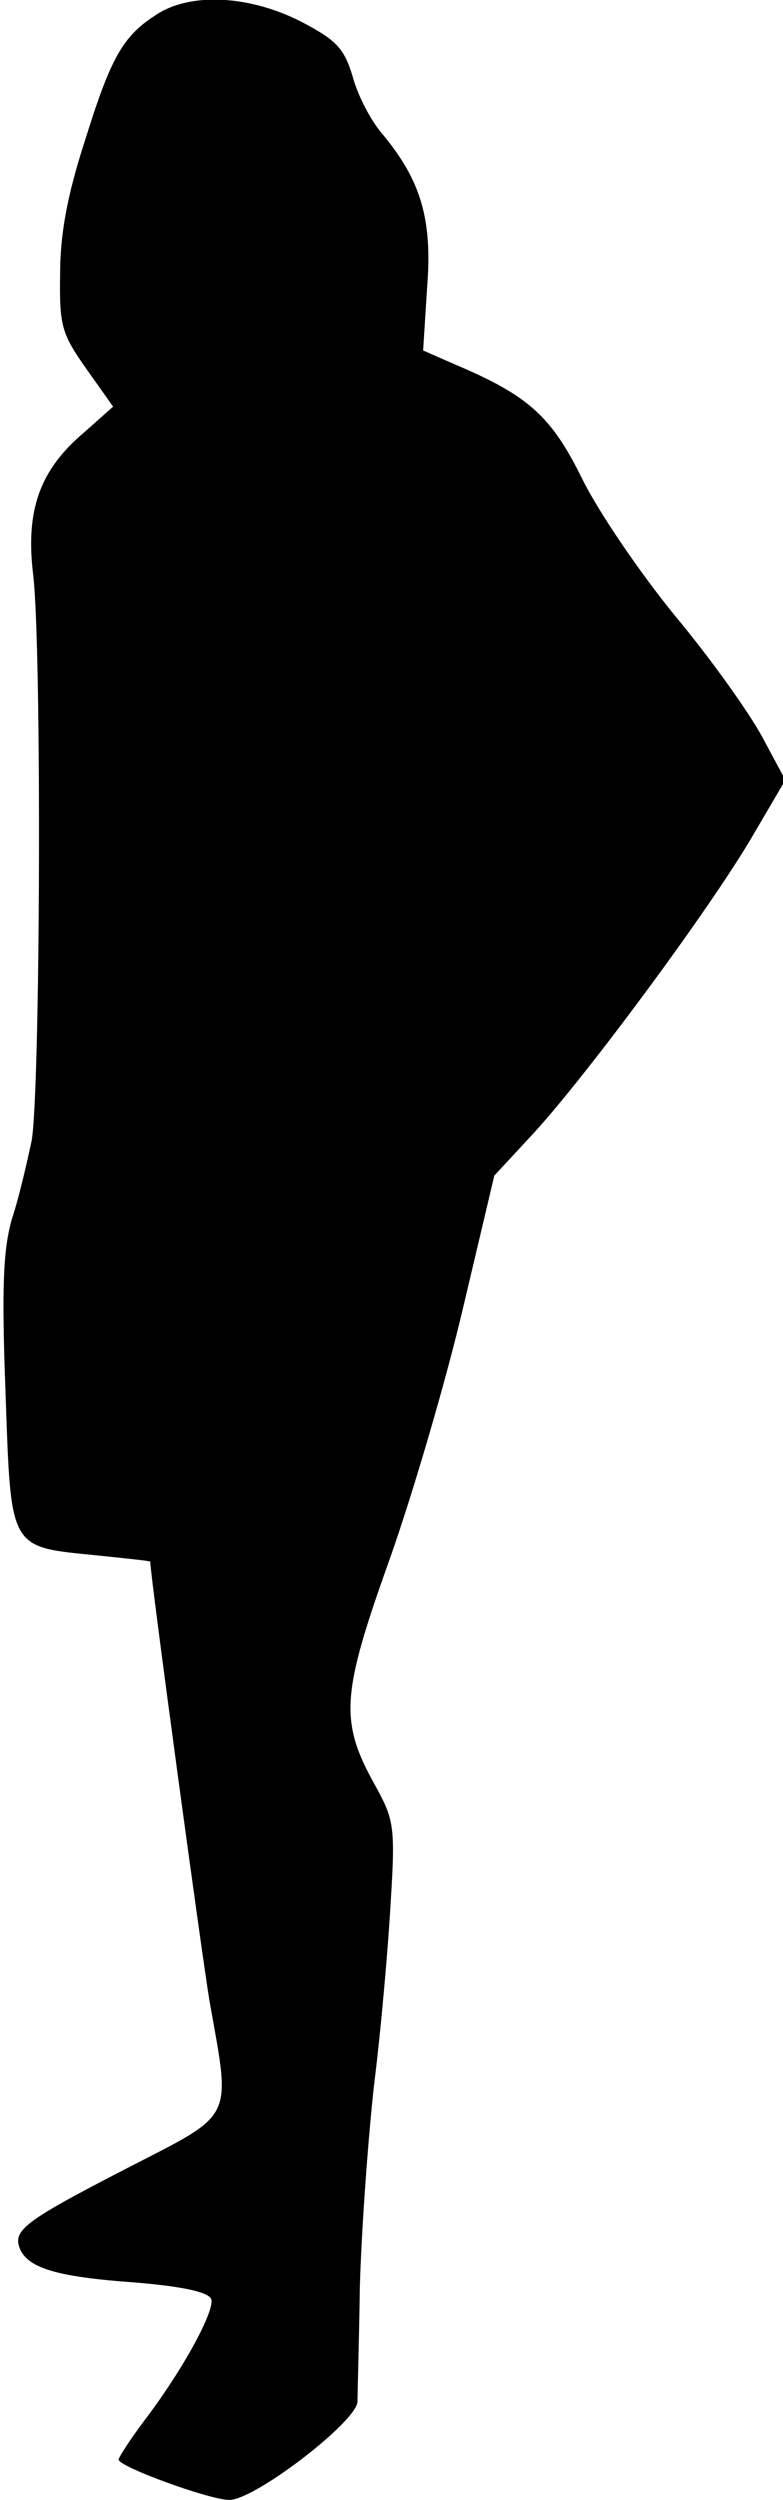 <?xml version="1.0" standalone="no"?>
<!DOCTYPE svg PUBLIC "-//W3C//DTD SVG 20010904//EN"
 "http://www.w3.org/TR/2001/REC-SVG-20010904/DTD/svg10.dtd">
<svg version="1.0" xmlns="http://www.w3.org/2000/svg"
 width="99pt" height="316pt" viewBox="0 0 99 316"
 preserveAspectRatio="xMidYMid meet">
<g transform="translate(0,316) scale(0.1,-0.1)"
fill="#000000" stroke="none">
<path fill="#000000" stroke="none" d="M197 3141 c-42 -27 -57 -54 -90 -160
-22 -68 -31 -117 -31 -168 -1 -65 2 -75 33 -119 l34 -48 -36 -32 c-57 -48 -75
-99 -65 -181 11 -95 9 -653 -2 -715 -6 -28 -16 -72 -25 -99 -11 -39 -13 -86
-8 -220 7 -199 4 -194 115 -205 38 -4 68 -7 68 -8 0 -18 65 -496 75 -556 27
-152 33 -140 -105 -211 -128 -66 -144 -78 -135 -101 10 -25 47 -36 144 -43 61
-5 94 -12 98 -21 5 -14 -34 -87 -84 -153 -18 -24 -33 -47 -33 -50 0 -9 115
-51 140 -51 32 0 160 98 162 124 0 12 2 77 3 146 2 69 10 183 18 255 9 72 18
176 21 231 6 95 4 104 -19 146 -46 82 -44 115 18 288 30 85 72 229 93 319 l39
165 51 55 c69 76 219 279 273 370 l44 75 -29 54 c-16 30 -65 99 -110 153 -45
55 -98 133 -118 174 -39 79 -68 105 -160 144 l-41 18 5 79 c7 87 -8 136 -56
194 -15 17 -32 50 -38 73 -11 36 -20 46 -66 70 -65 33 -140 37 -183 8z"/>
</g>
</svg>

